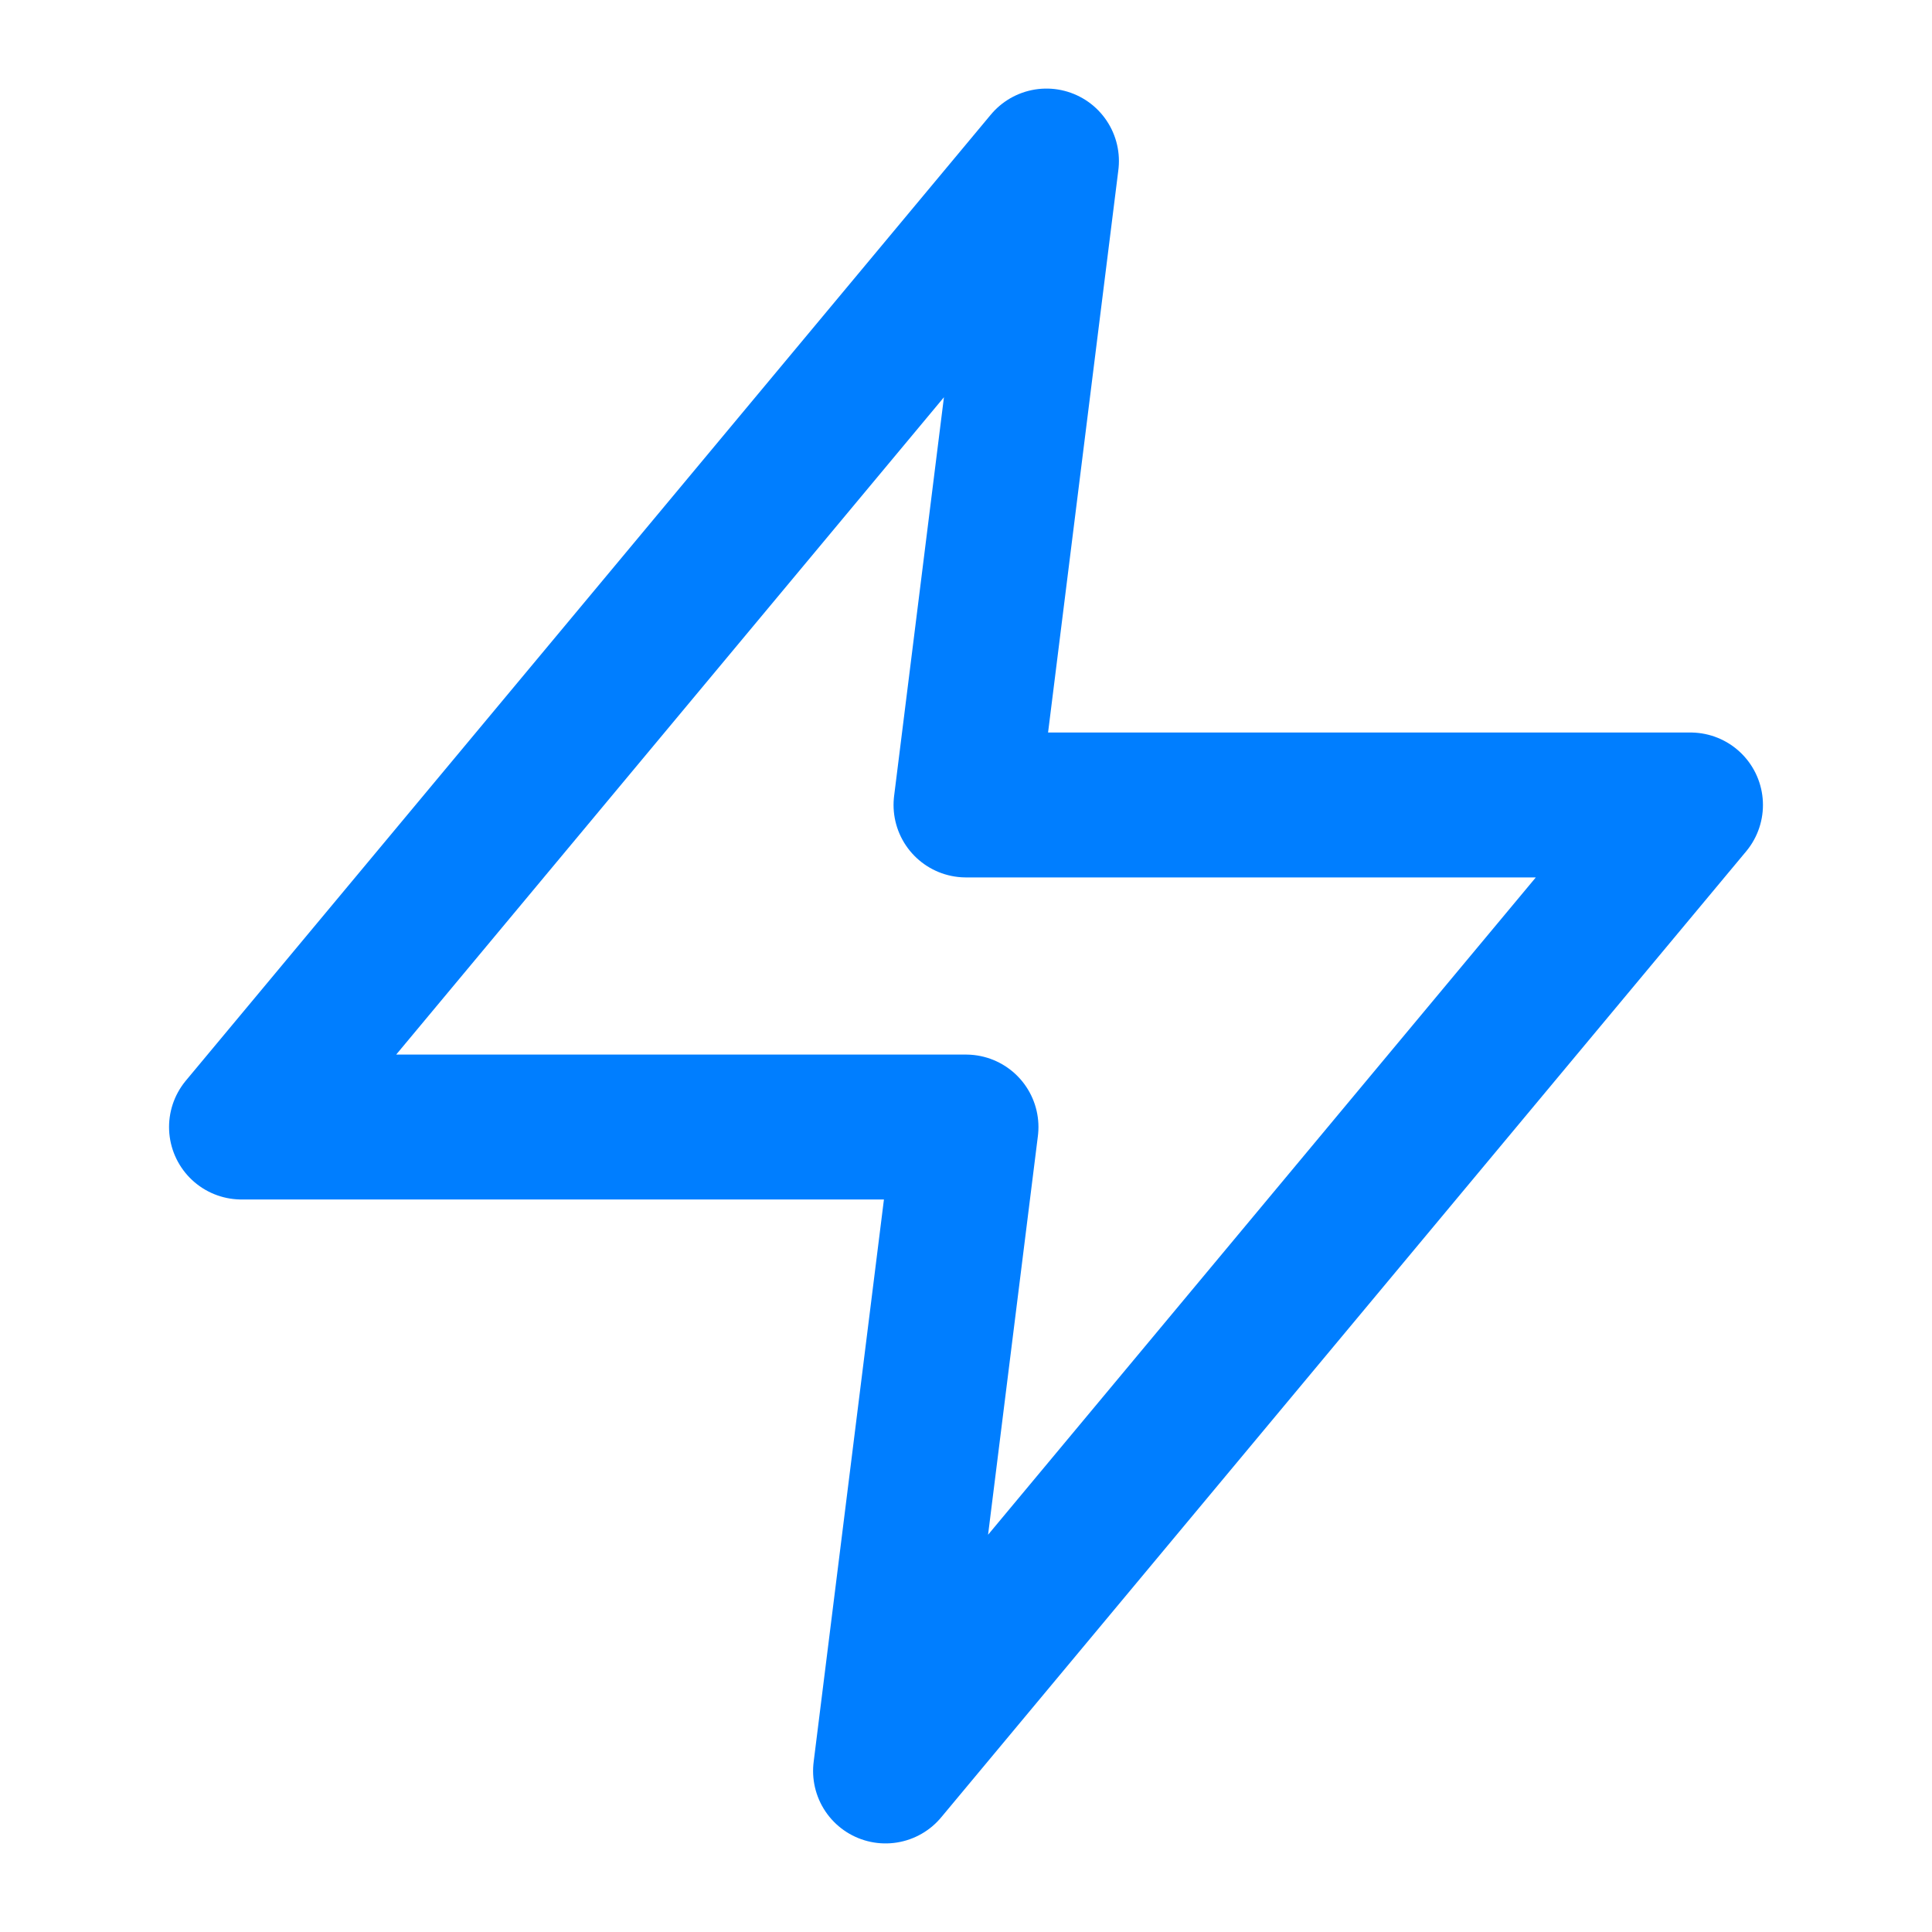 <svg width="20" height="20" viewBox="0 0 20 20" fill="none" xmlns="http://www.w3.org/2000/svg">
<g id="zap">
<path id="Icon" d="M10.833 1.667L2.5 11.667H10L9.167 18.333L17.5 8.333H10L10.833 1.667Z" stroke="#007EFF" stroke-width="1.5" stroke-linecap="round" stroke-linejoin="round"/>
</g>
</svg>
